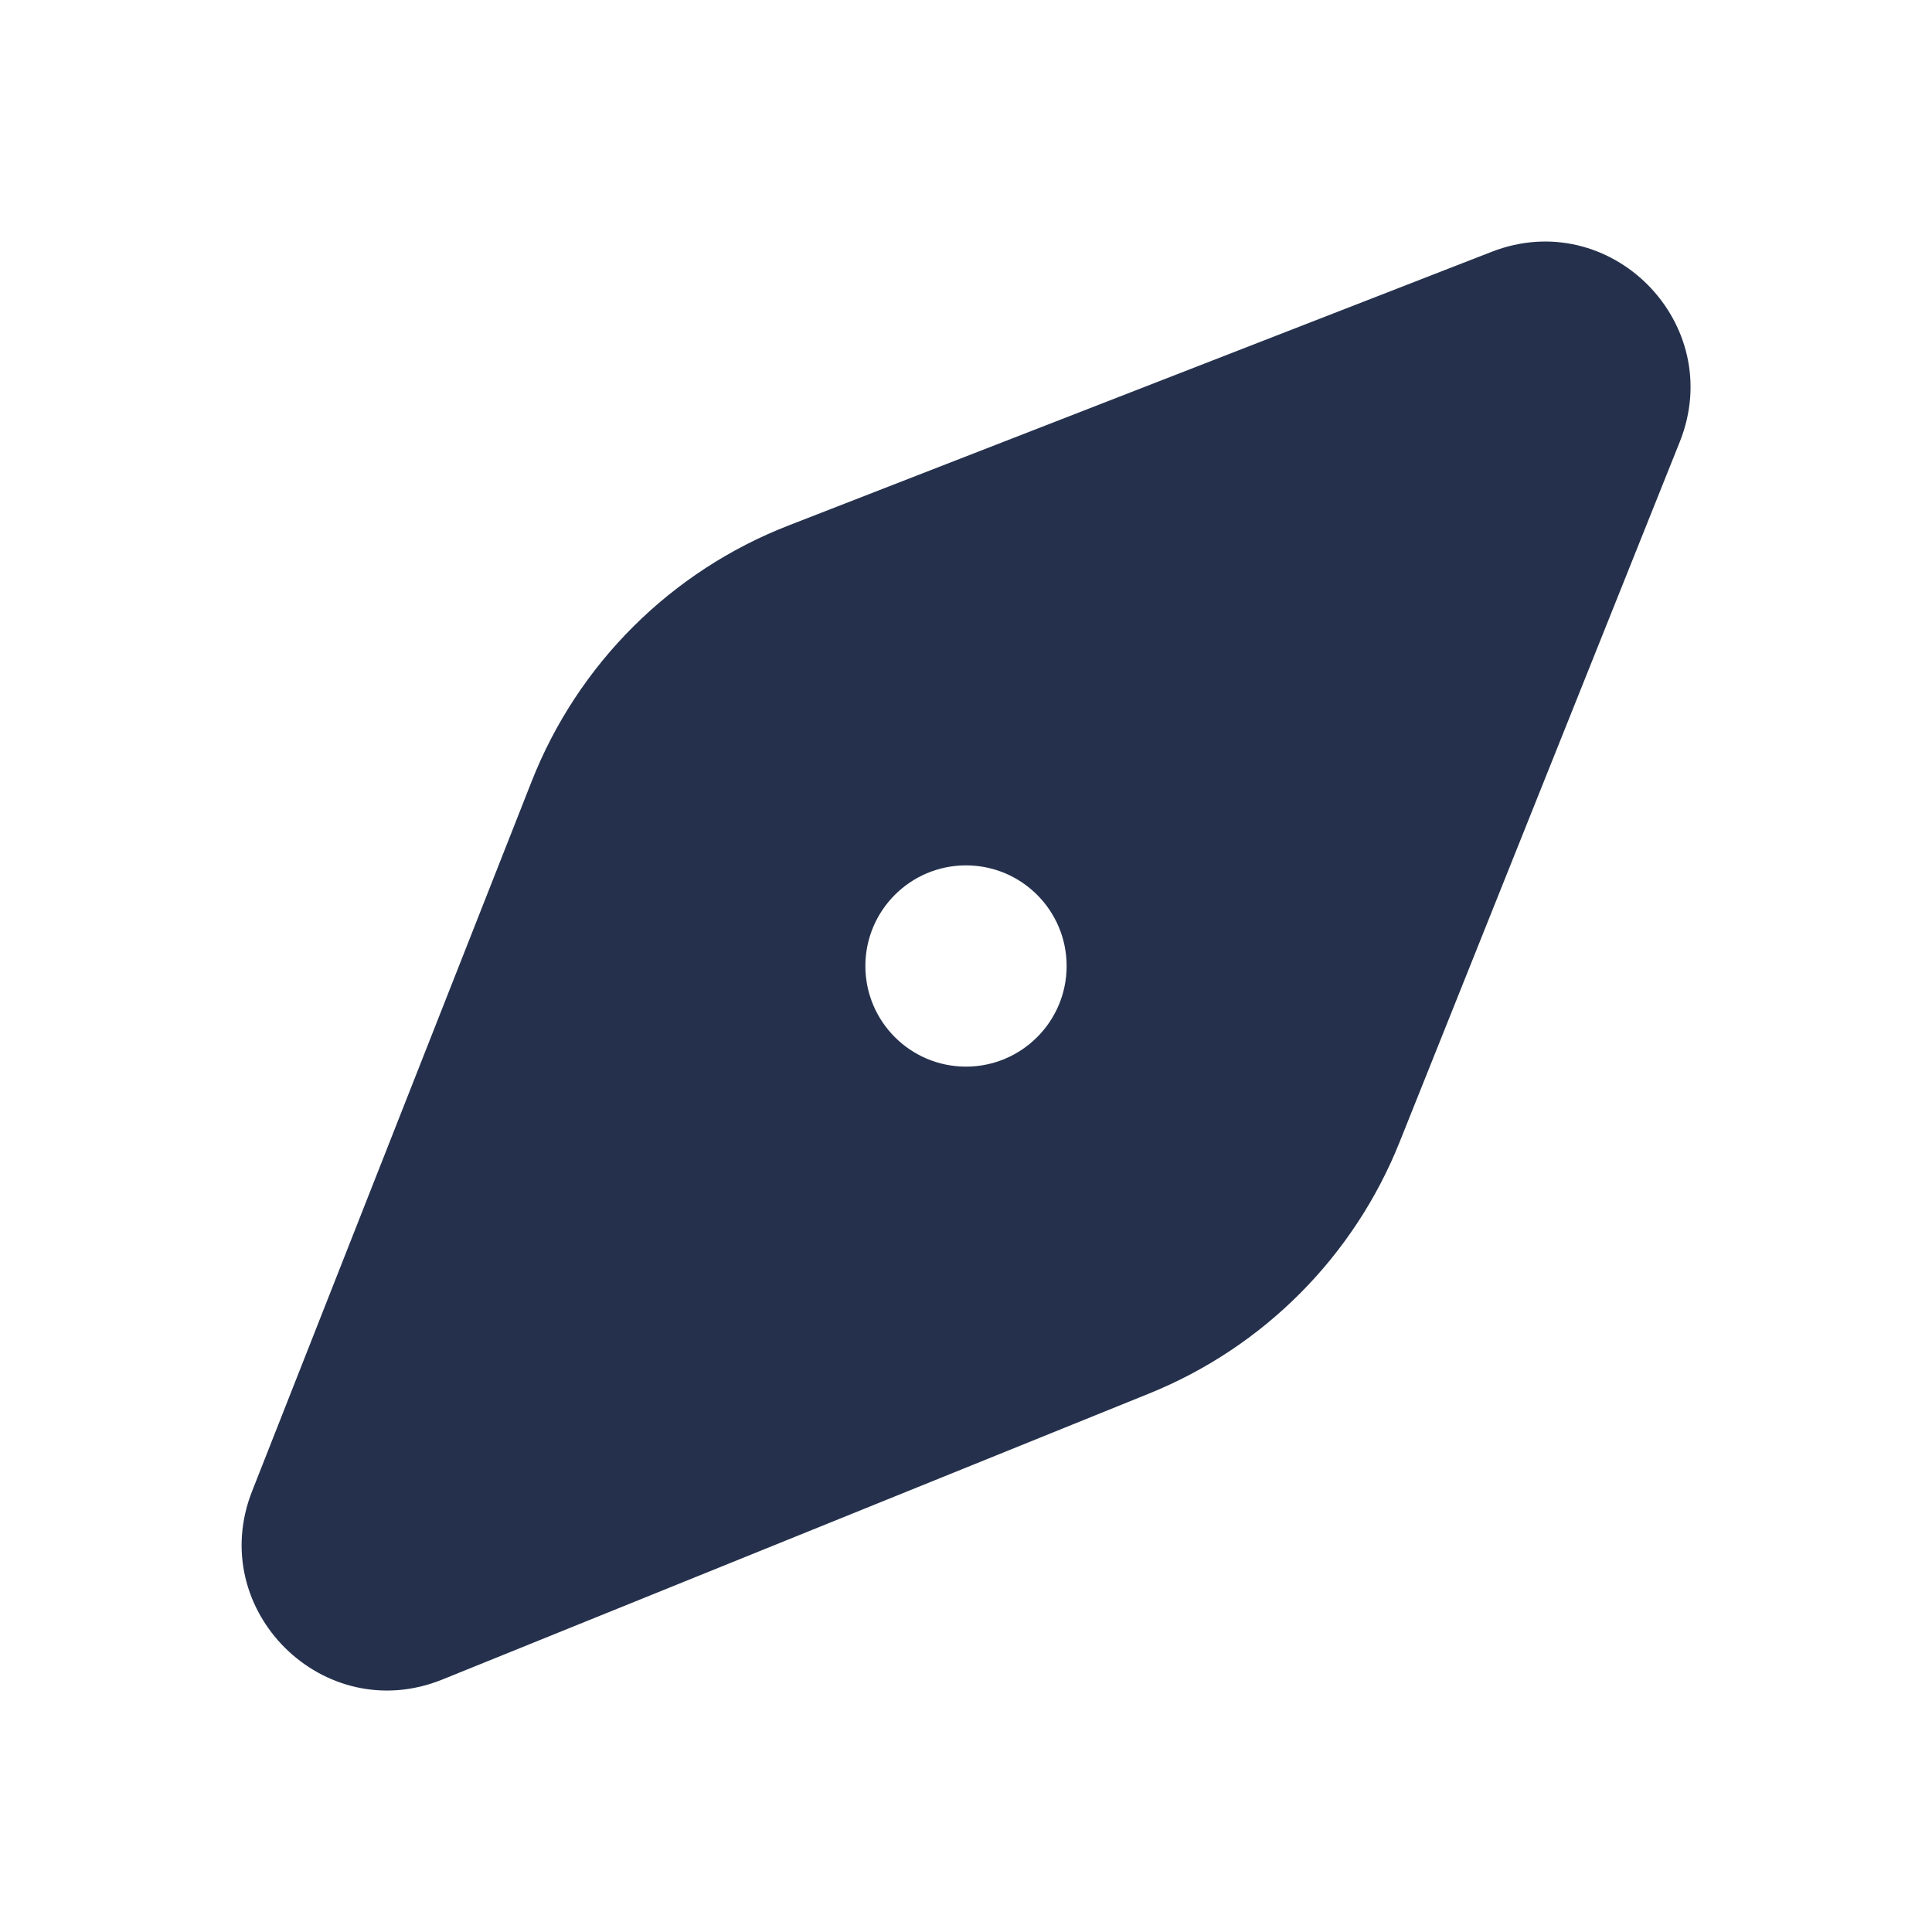 <svg width="24" height="24" viewBox="0 0 24 24" fill="none" xmlns="http://www.w3.org/2000/svg">
<path d="M18.53 3.128L9.795 6.528C8.335 7.096 7.179 8.248 6.605 9.705L3.132 18.523C2.549 20.002 4.021 21.46 5.494 20.864L14.277 17.31C15.695 16.736 16.818 15.609 17.386 14.188L20.867 5.488C21.454 4.017 20.005 2.554 18.53 3.128ZM12 13.25C11.31 13.25 10.75 12.69 10.75 12C10.75 11.31 11.31 10.75 12 10.75C12.69 10.75 13.25 11.31 13.25 12C13.25 12.69 12.69 13.25 12 13.25Z" fill="#25314C"/>
</svg>
